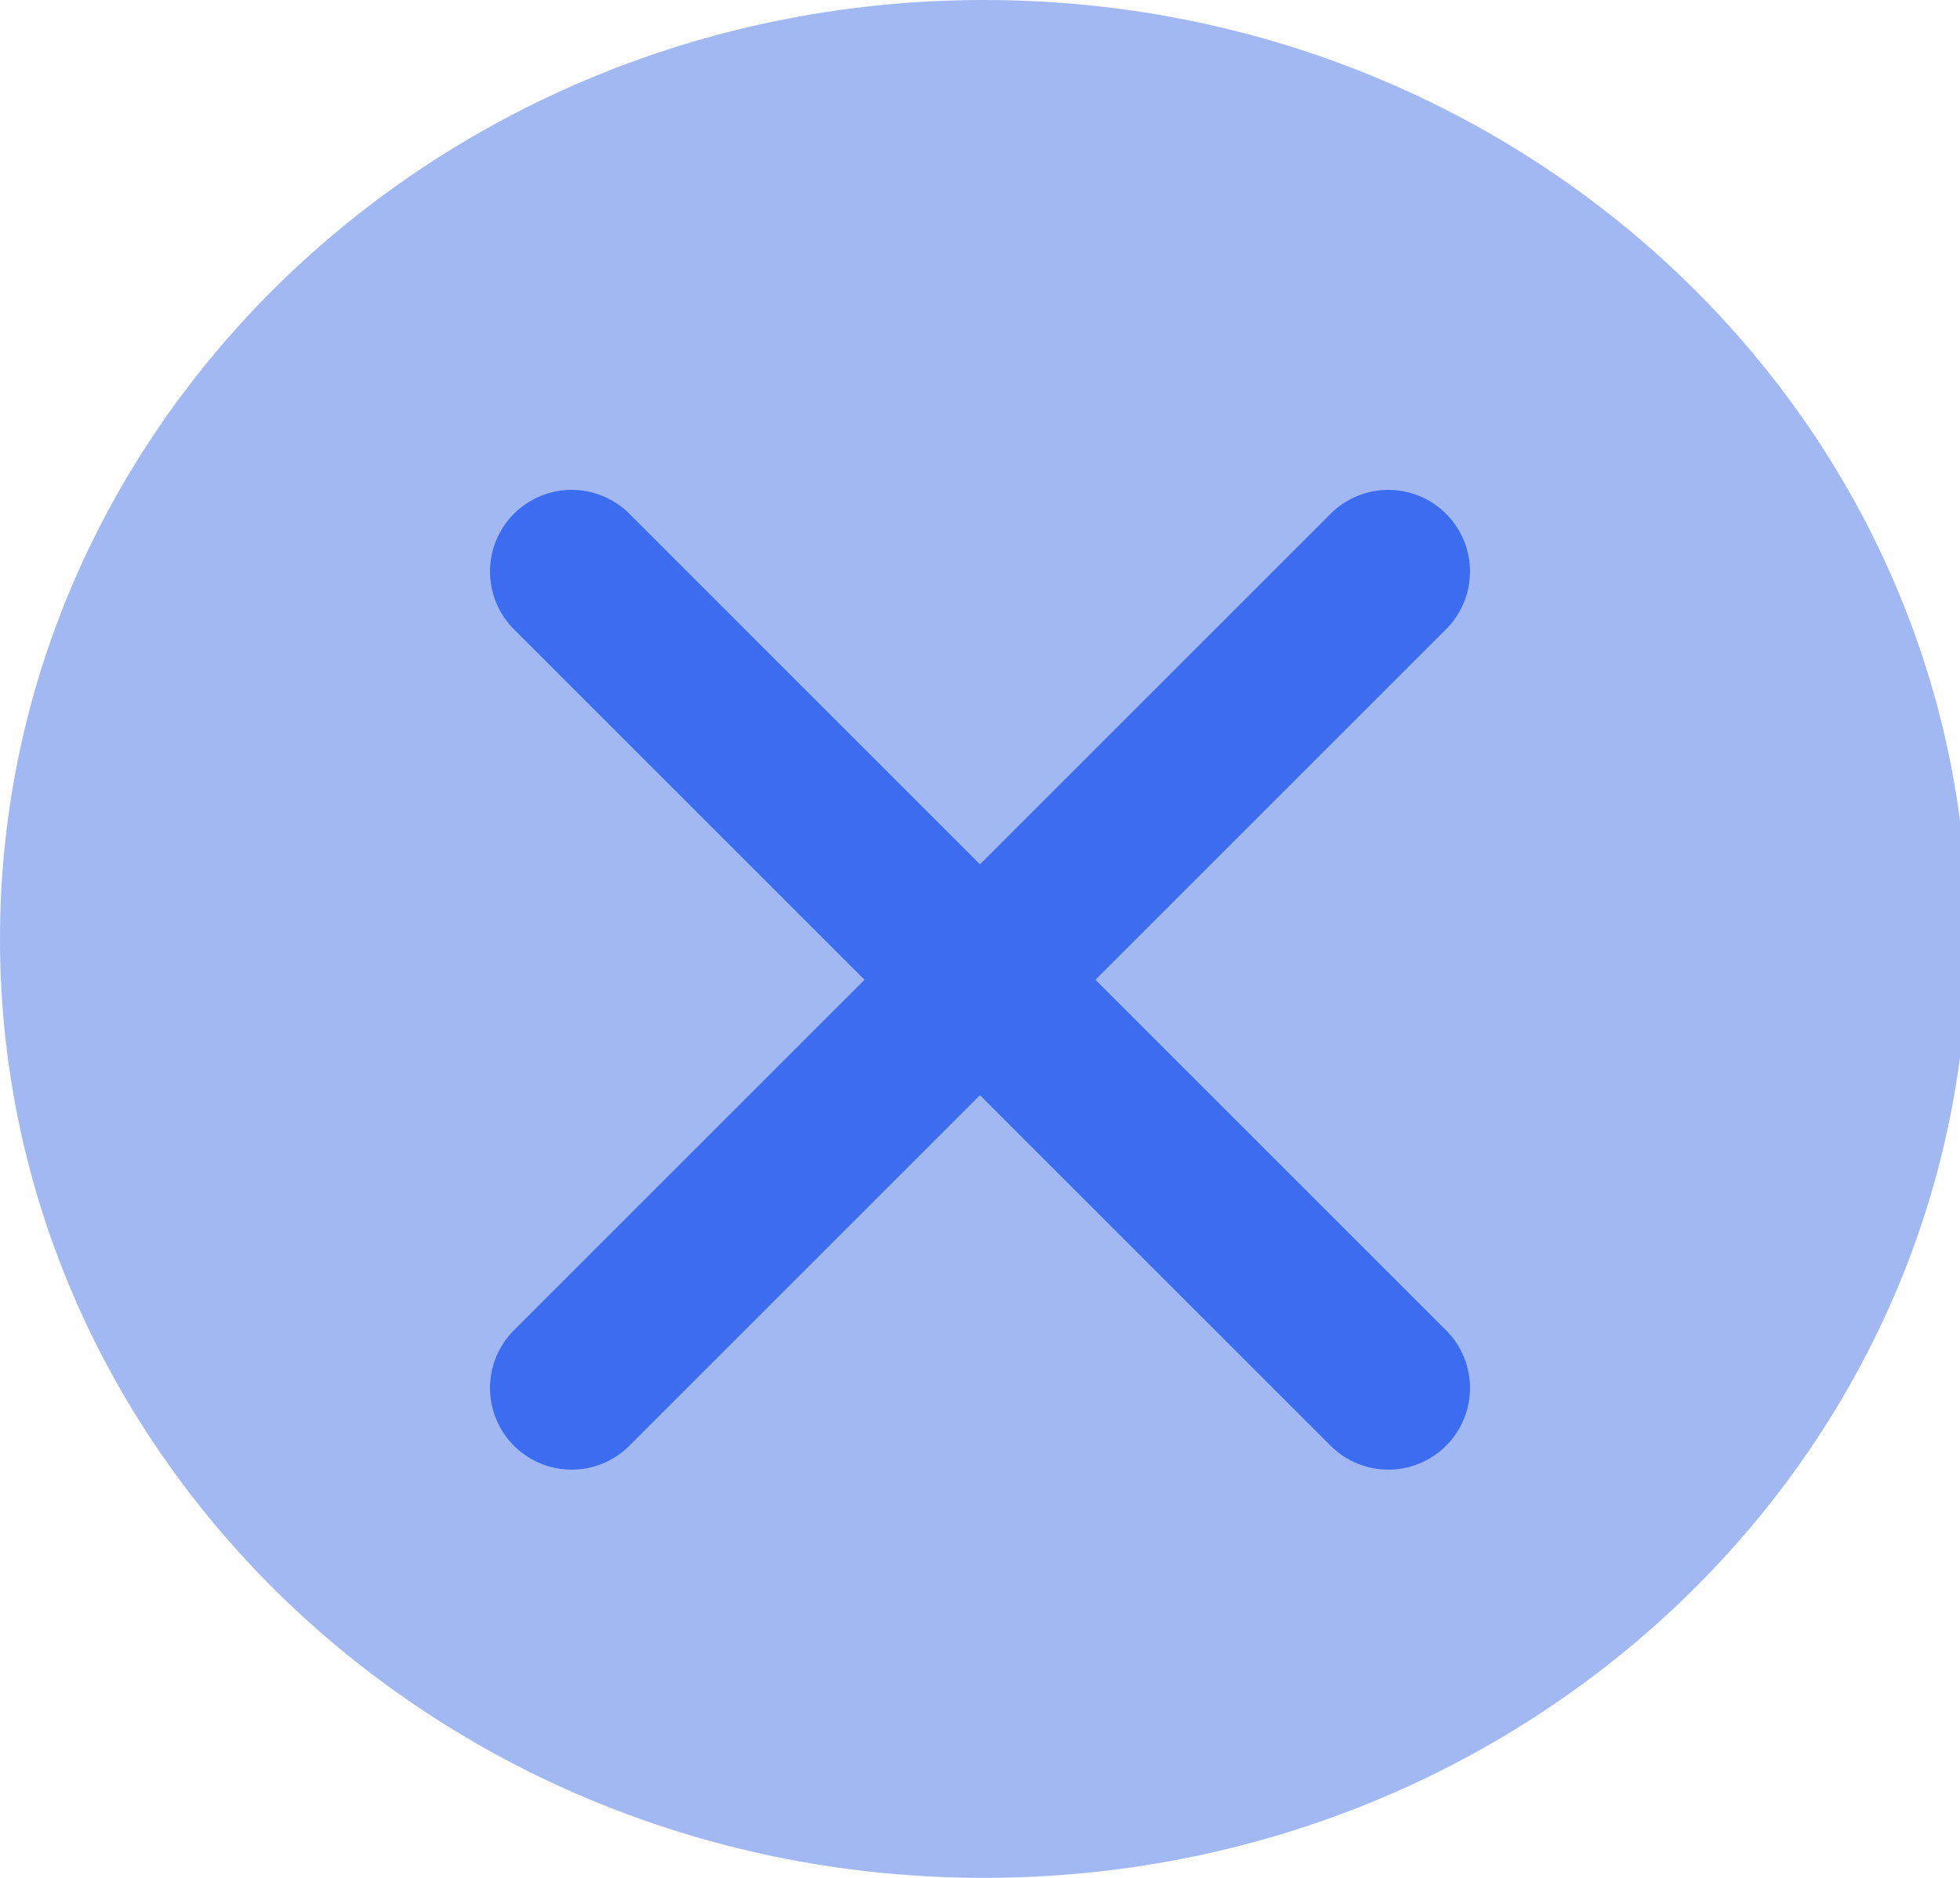 <svg xmlns="http://www.w3.org/2000/svg" width="24" height="23" viewBox="0 0 24 23"><g><g><g><path fill="#a2b8f3" d="M12.048 23c6.653 0 12.047-5.149 12.047-11.5S18.701 0 12.048 0C5.394 0 0 5.149 0 11.5S5.394 23 12.048 23z"/></g><g><g><path fill="none" stroke="#3c6df0" stroke-linecap="round" stroke-linejoin="round" stroke-miterlimit="50" stroke-width="2" d="M17 7L7 17"/></g><g><path fill="none" stroke="#3c6df0" stroke-linecap="round" stroke-linejoin="round" stroke-miterlimit="50" stroke-width="2" d="M7 7l10 10"/></g></g></g></g></svg>